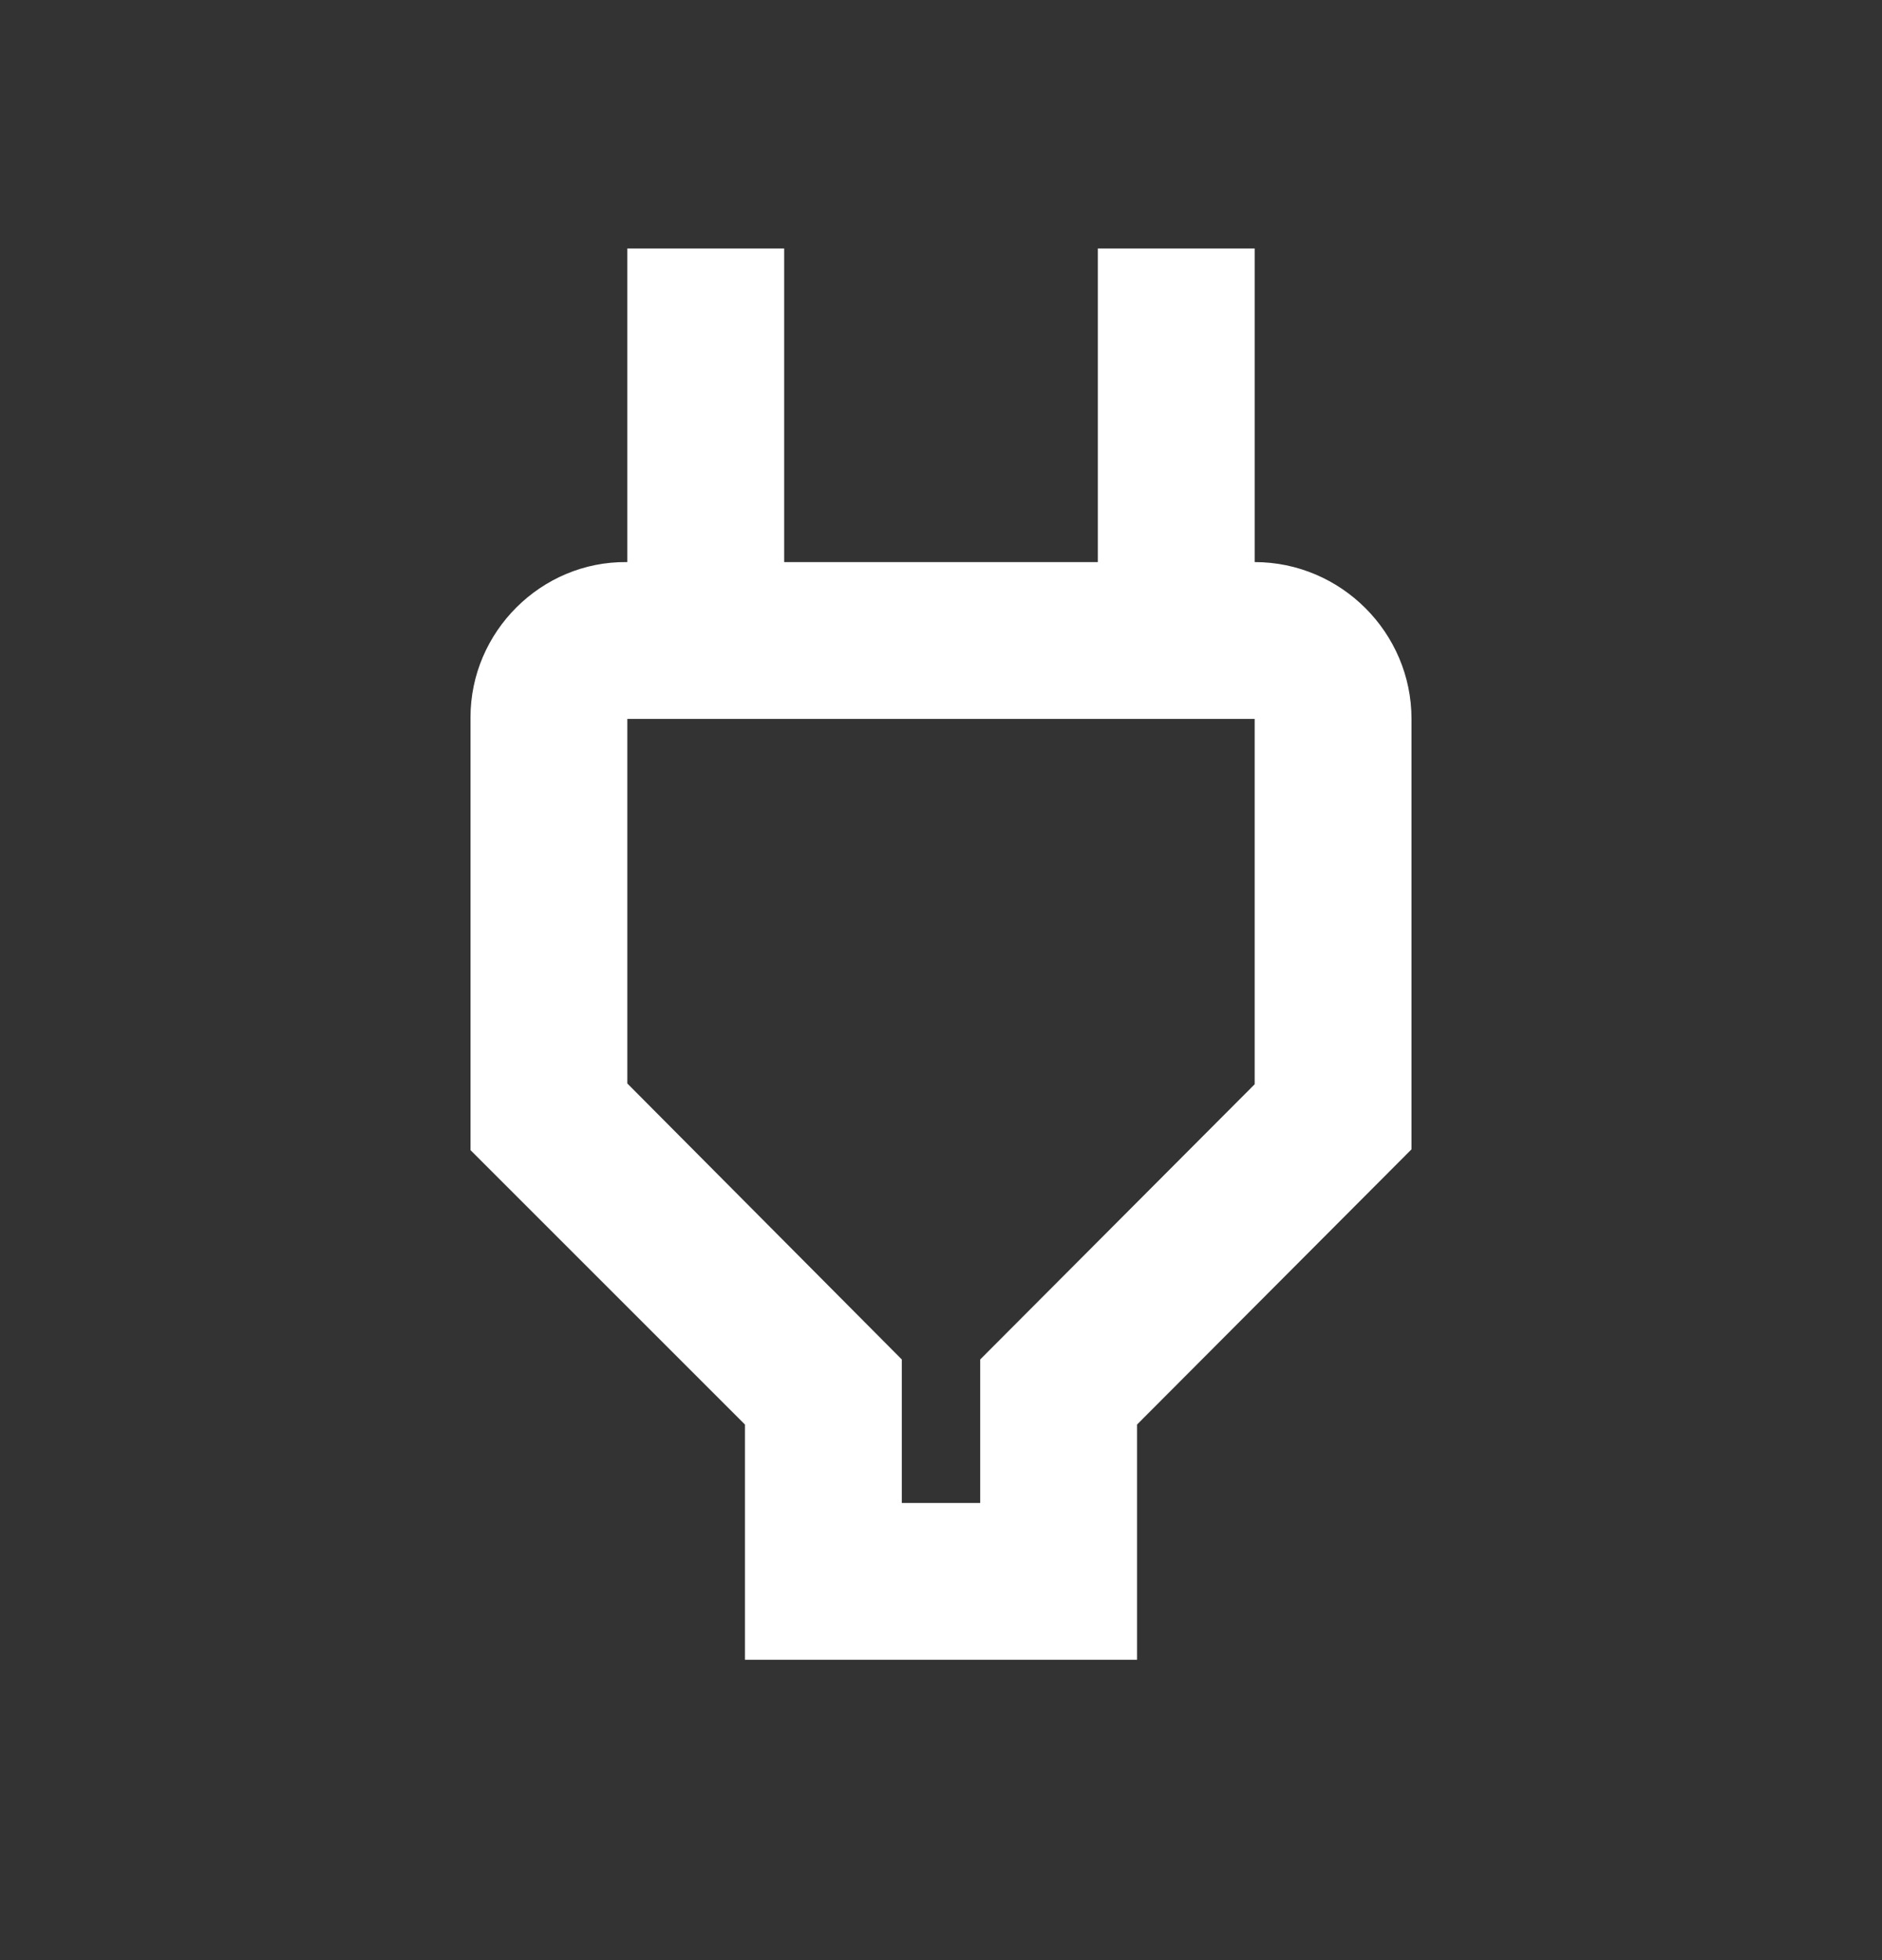 <svg width="24" height="25" viewBox="0 0 24 25" fill="none" xmlns="http://www.w3.org/2000/svg">
<rect x="0" y="0" width="24" height="25" fill="#333333" stroke="none"/>
<g clip-path="url(#clip0_27_2385)">
<path d="M16 9.169V13.829L12.5 17.339V19.169H11.5V17.339L8 13.819V9.169H16ZM16 3.169H14V7.169H10V3.169H8V7.169H7.99C6.9 7.159 6 8.059 6 9.149V14.669L9.5 18.169V21.169H14.5V18.169L18 14.659V9.169C18 8.069 17.1 7.169 16 7.169V3.169Z" fill="white"/>
</g>
<defs>
<clipPath id="clip0_27_2385">
<rect width="24" height="24" fill="white" transform="translate(0 0.169)"/>
</clipPath>
</defs>
</svg>
